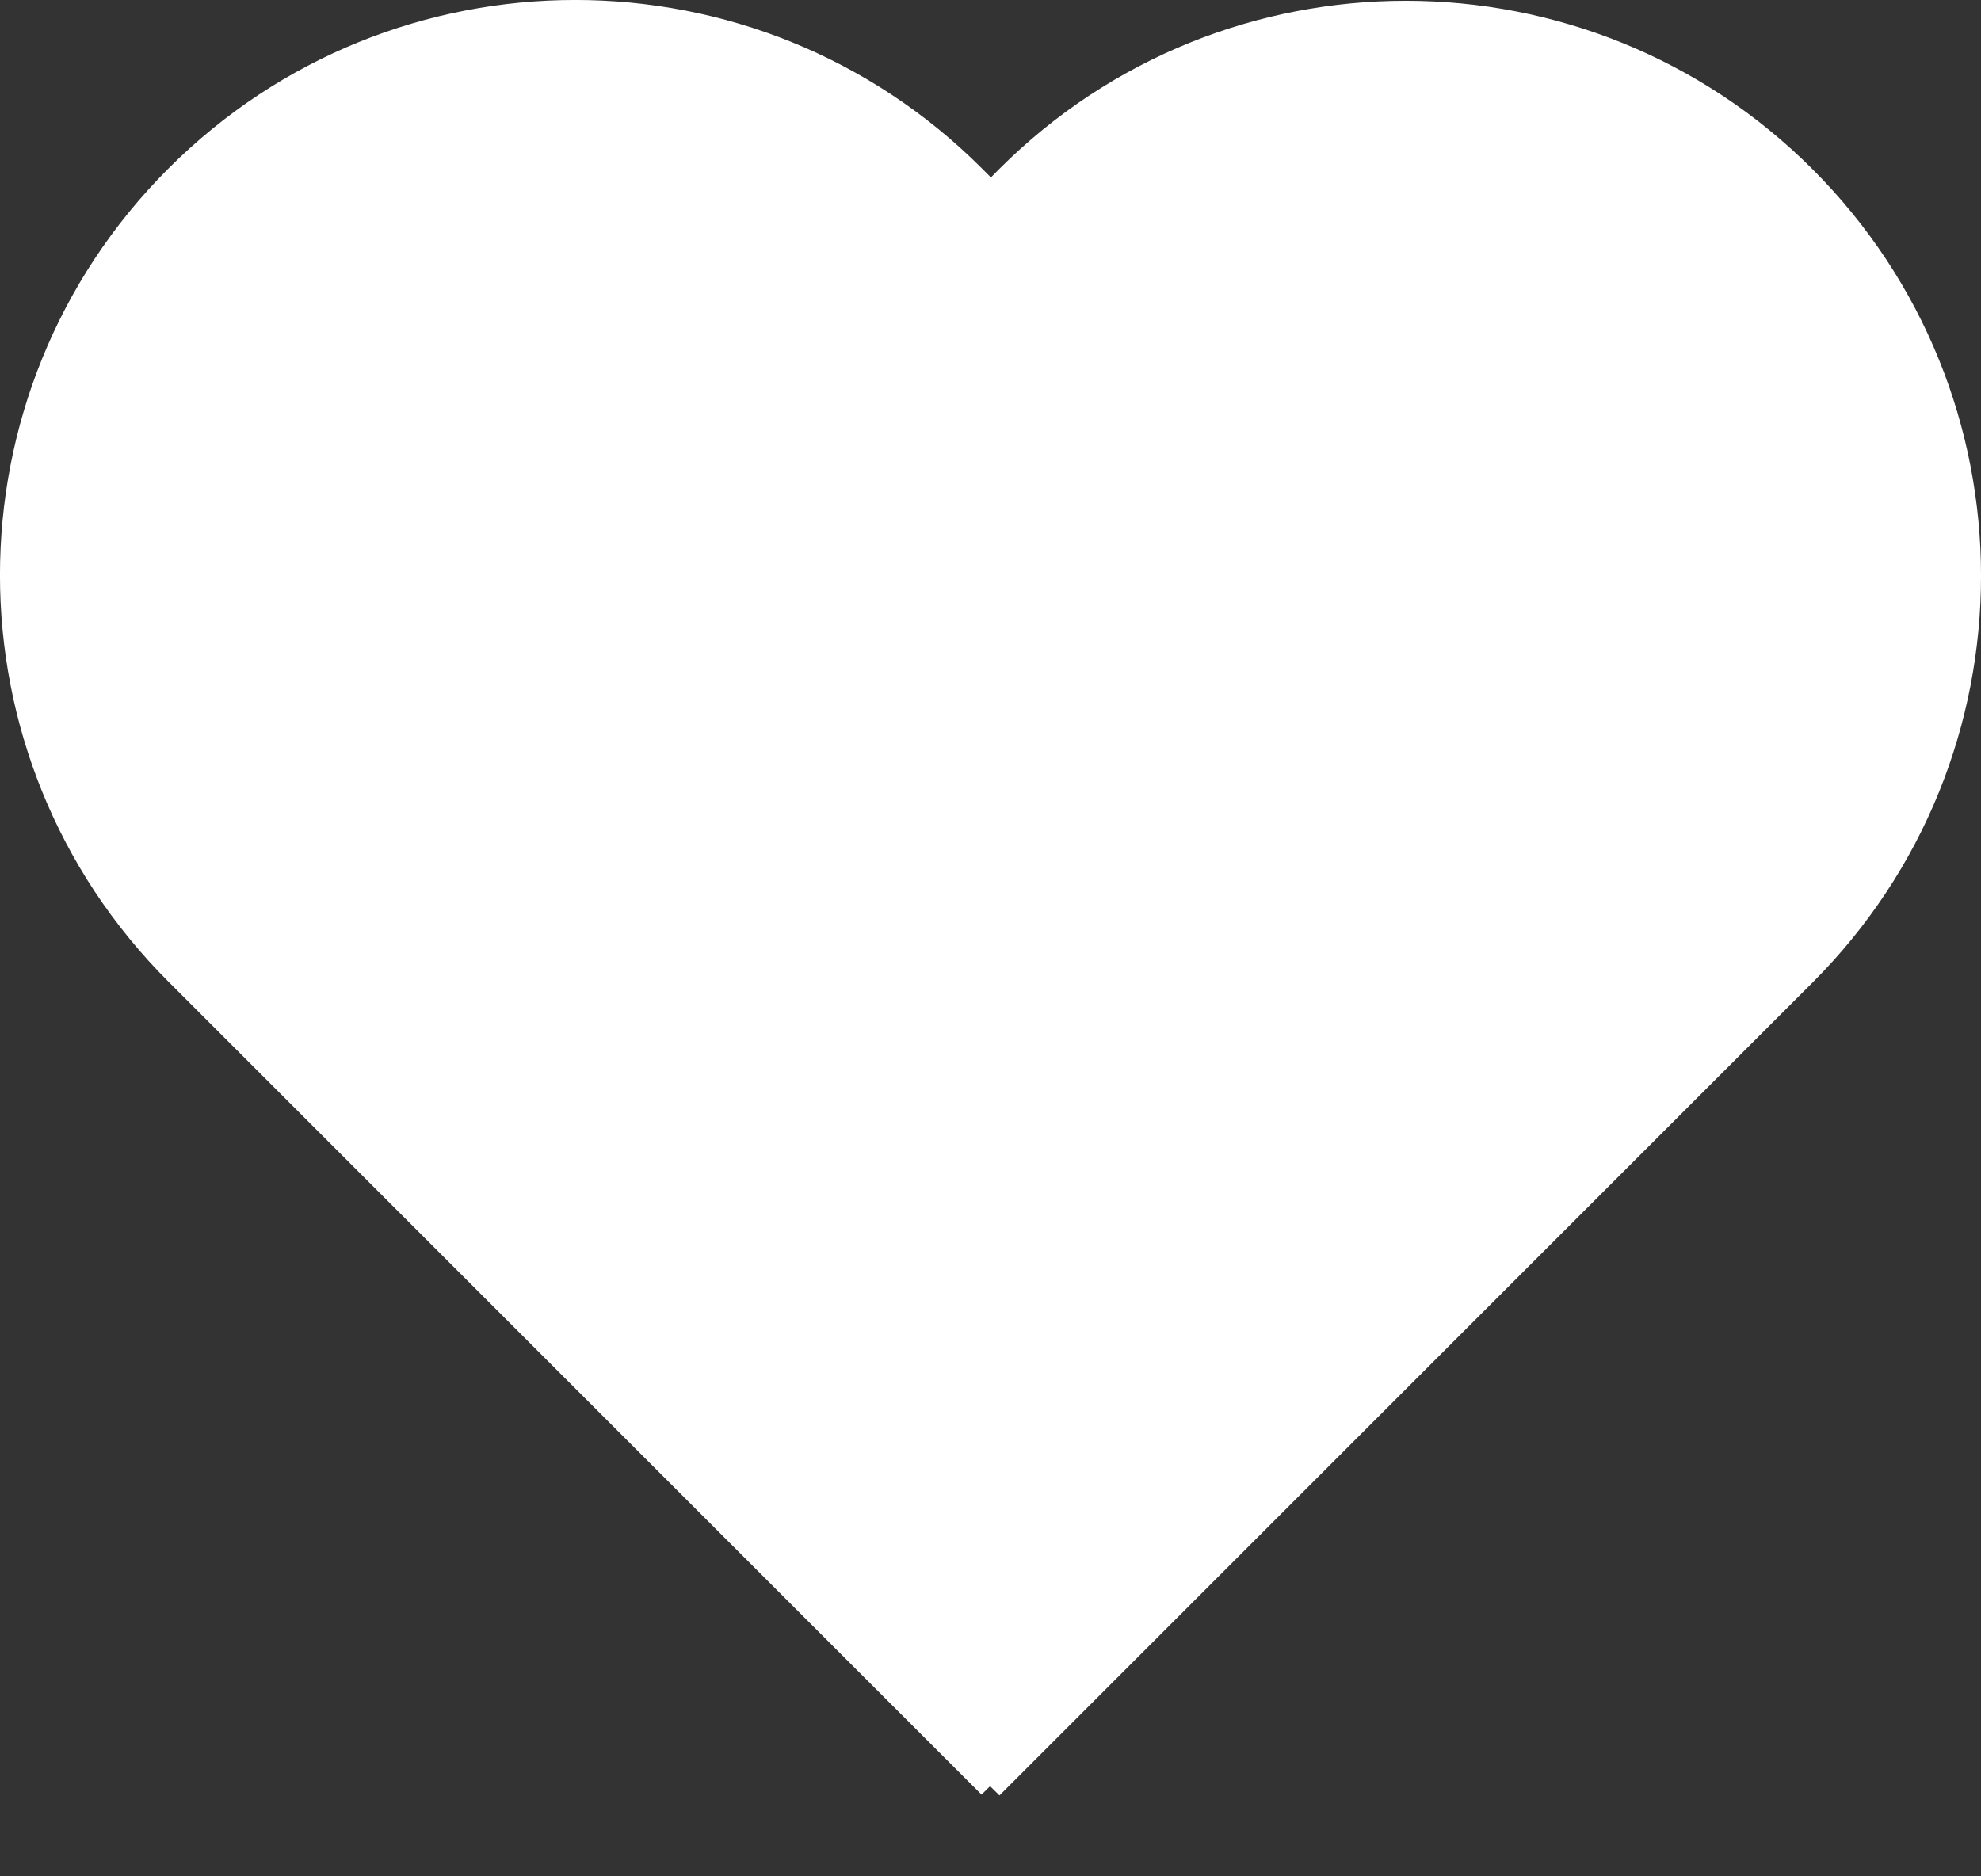 <svg width="19" height="18" viewBox="0 0 19 18" fill="none" xmlns="http://www.w3.org/2000/svg">
<rect x="0" y="0" width="19" height="18" fill="#333333" stroke="none"/>
<path fill-rule="evenodd" clip-rule="evenodd" d="M1.616 1.616C-0.539 3.77 -0.539 7.264 1.616 9.418L9.414 17.216L9.496 17.135L9.586 17.224L17.384 9.426C19.539 7.271 19.539 3.778 17.384 1.623C15.23 -0.531 11.736 -0.531 9.582 1.623L9.504 1.702L9.418 1.616C7.264 -0.539 3.77 -0.539 1.616 1.616Z" fill="white"/>
</svg>
